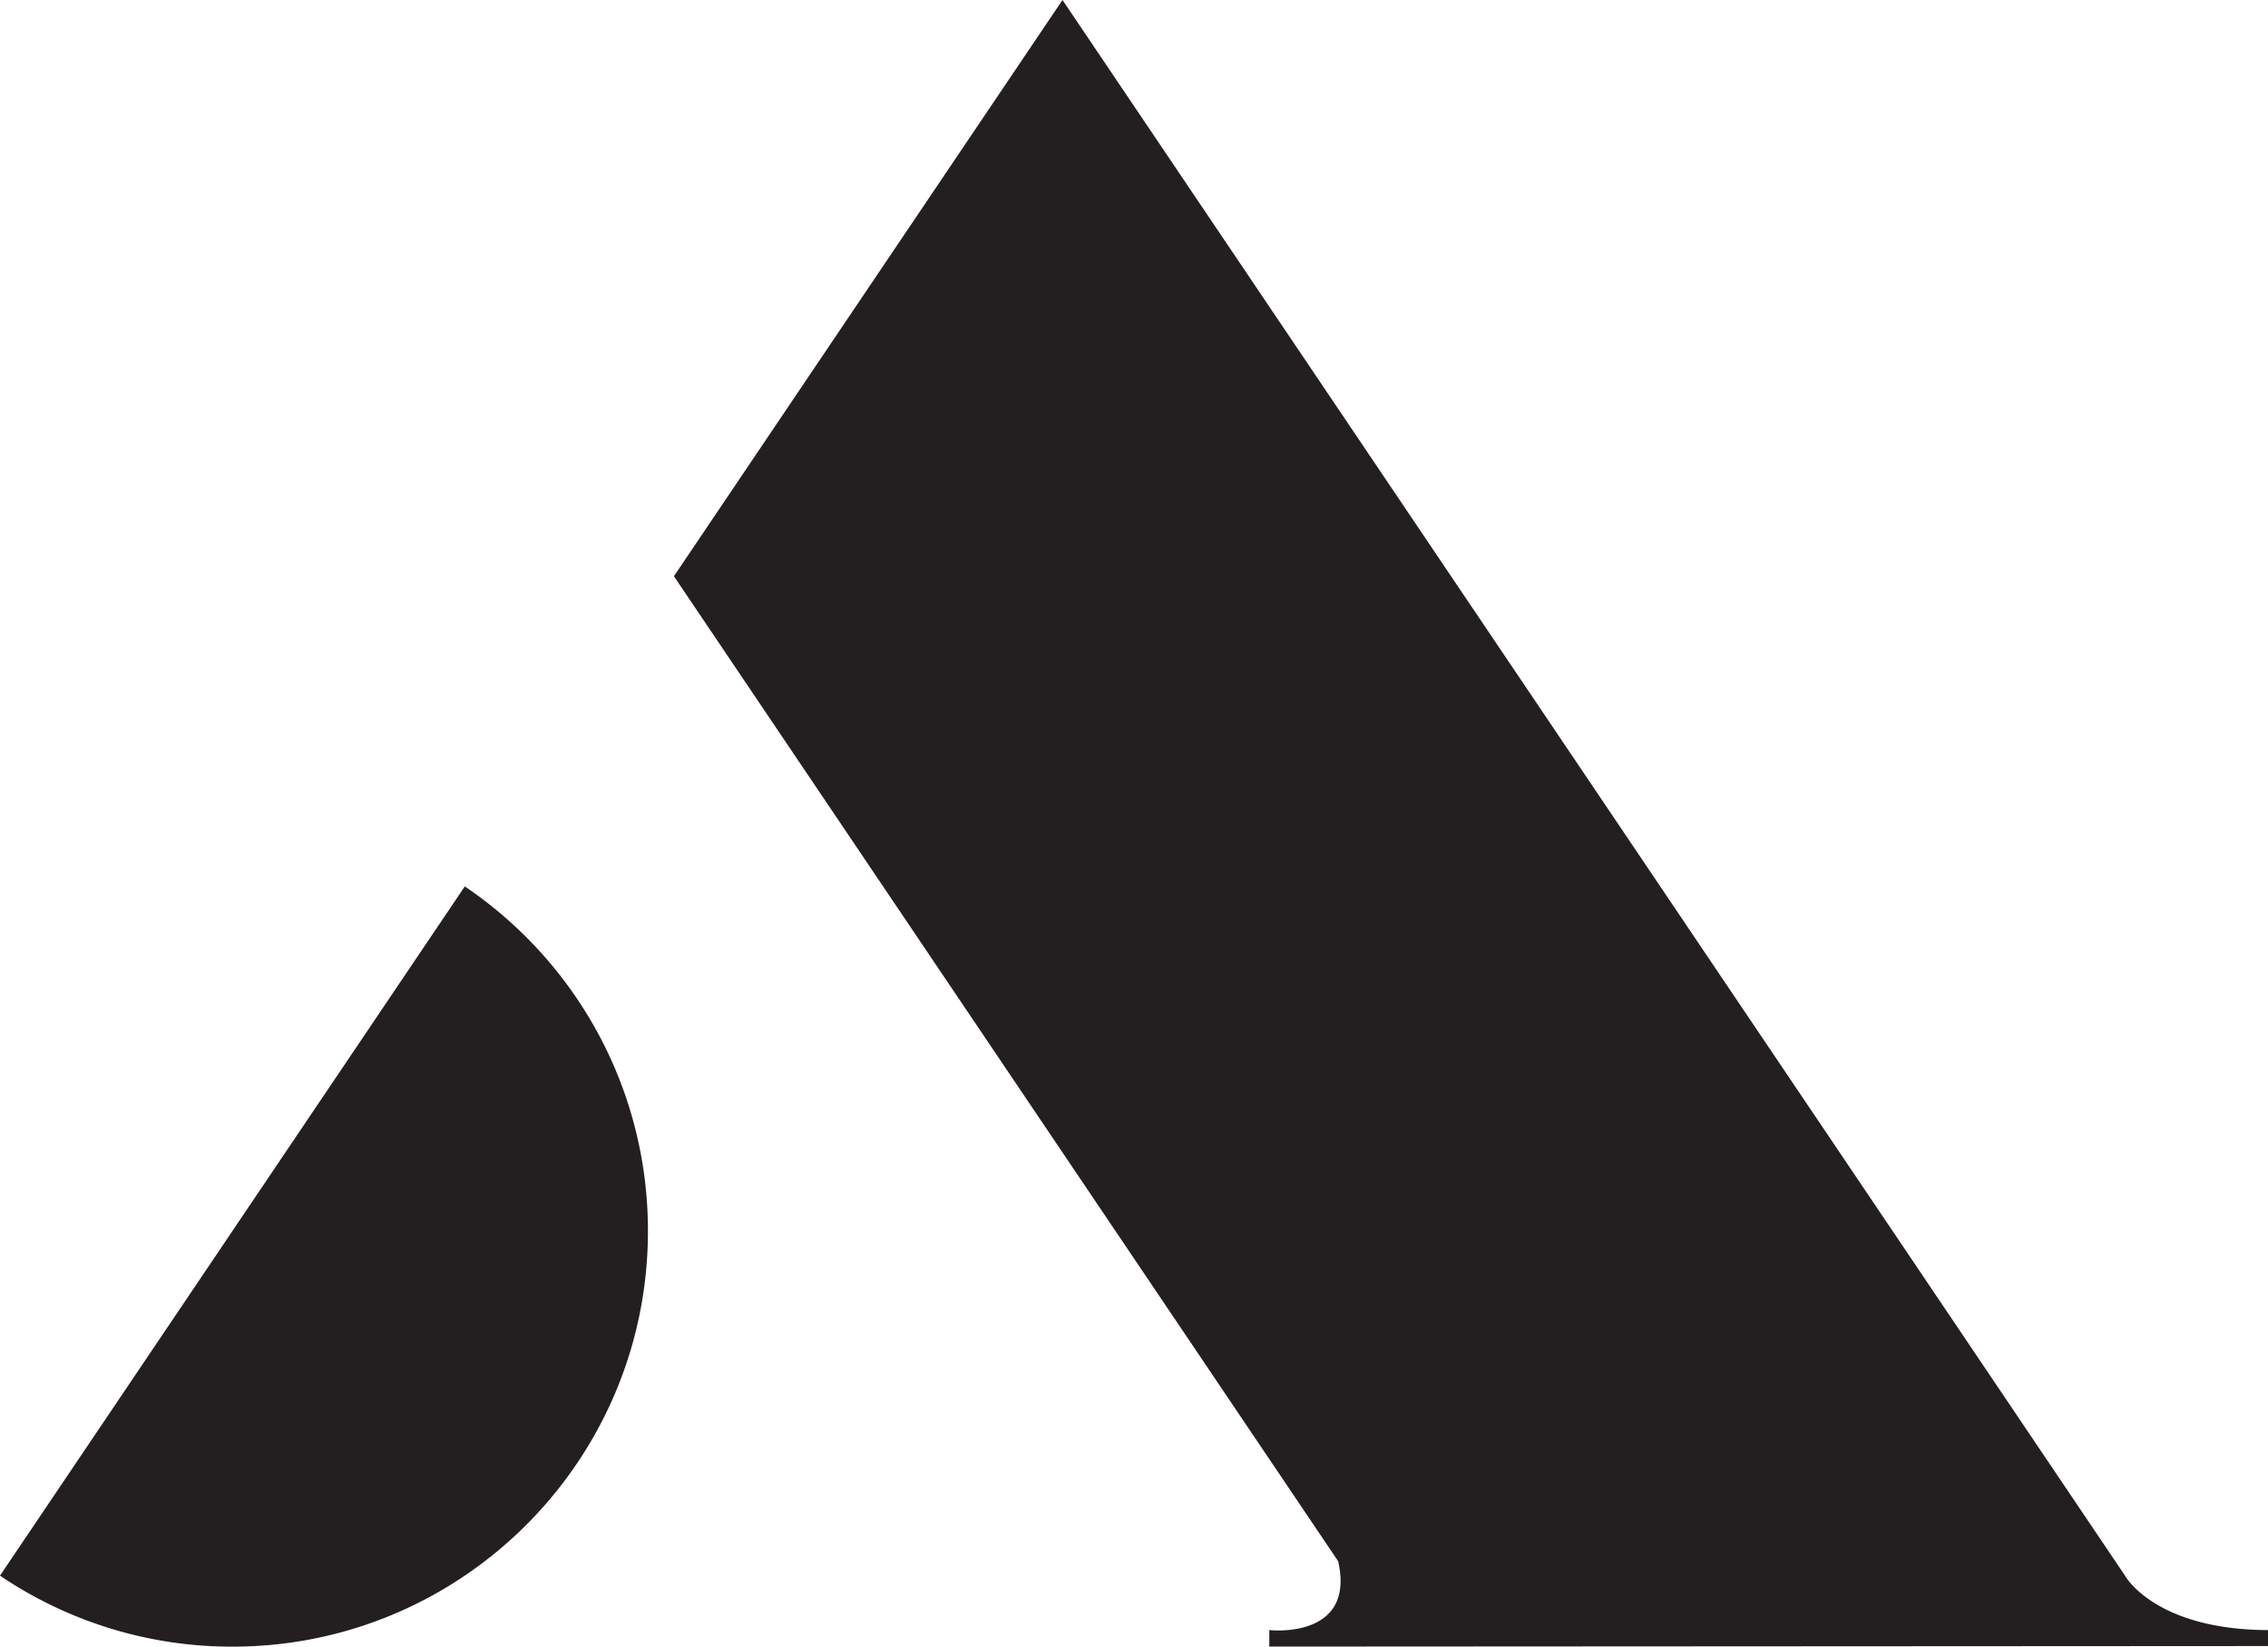 <svg xmlns="http://www.w3.org/2000/svg" viewBox="0 0 2794.54 2028.44"><defs><style>.cls-1{fill:#231f20;}</style></defs><g id="Layer_2" data-name="Layer 2"><g id="Layer_1-2" data-name="Layer 1"><path class="cls-1" d="M798.37,1516.41c0,282.79-229.24,512-512,512A509.61,509.61,0,0,1,0,1940.94l572.69-849C708.85,1183.9,798.37,1339.7,798.37,1516.41Z"/><path class="cls-1" d="M2794.54,2008v19.66l-117.62.07-957.21.53-155.71.09V2008a126,126,0,0,0,22.35,0c30-2.52,77.87-16.9,62.47-84.83L830.39,709.82,1309.17,0,2618.86,1941.69l0,0,0,.07a42,42,0,0,0,2.57,3.8.61.61,0,0,1,.07.1C2632.23,1960,2676.51,2007.55,2794.54,2008Z"/></g></g></svg>